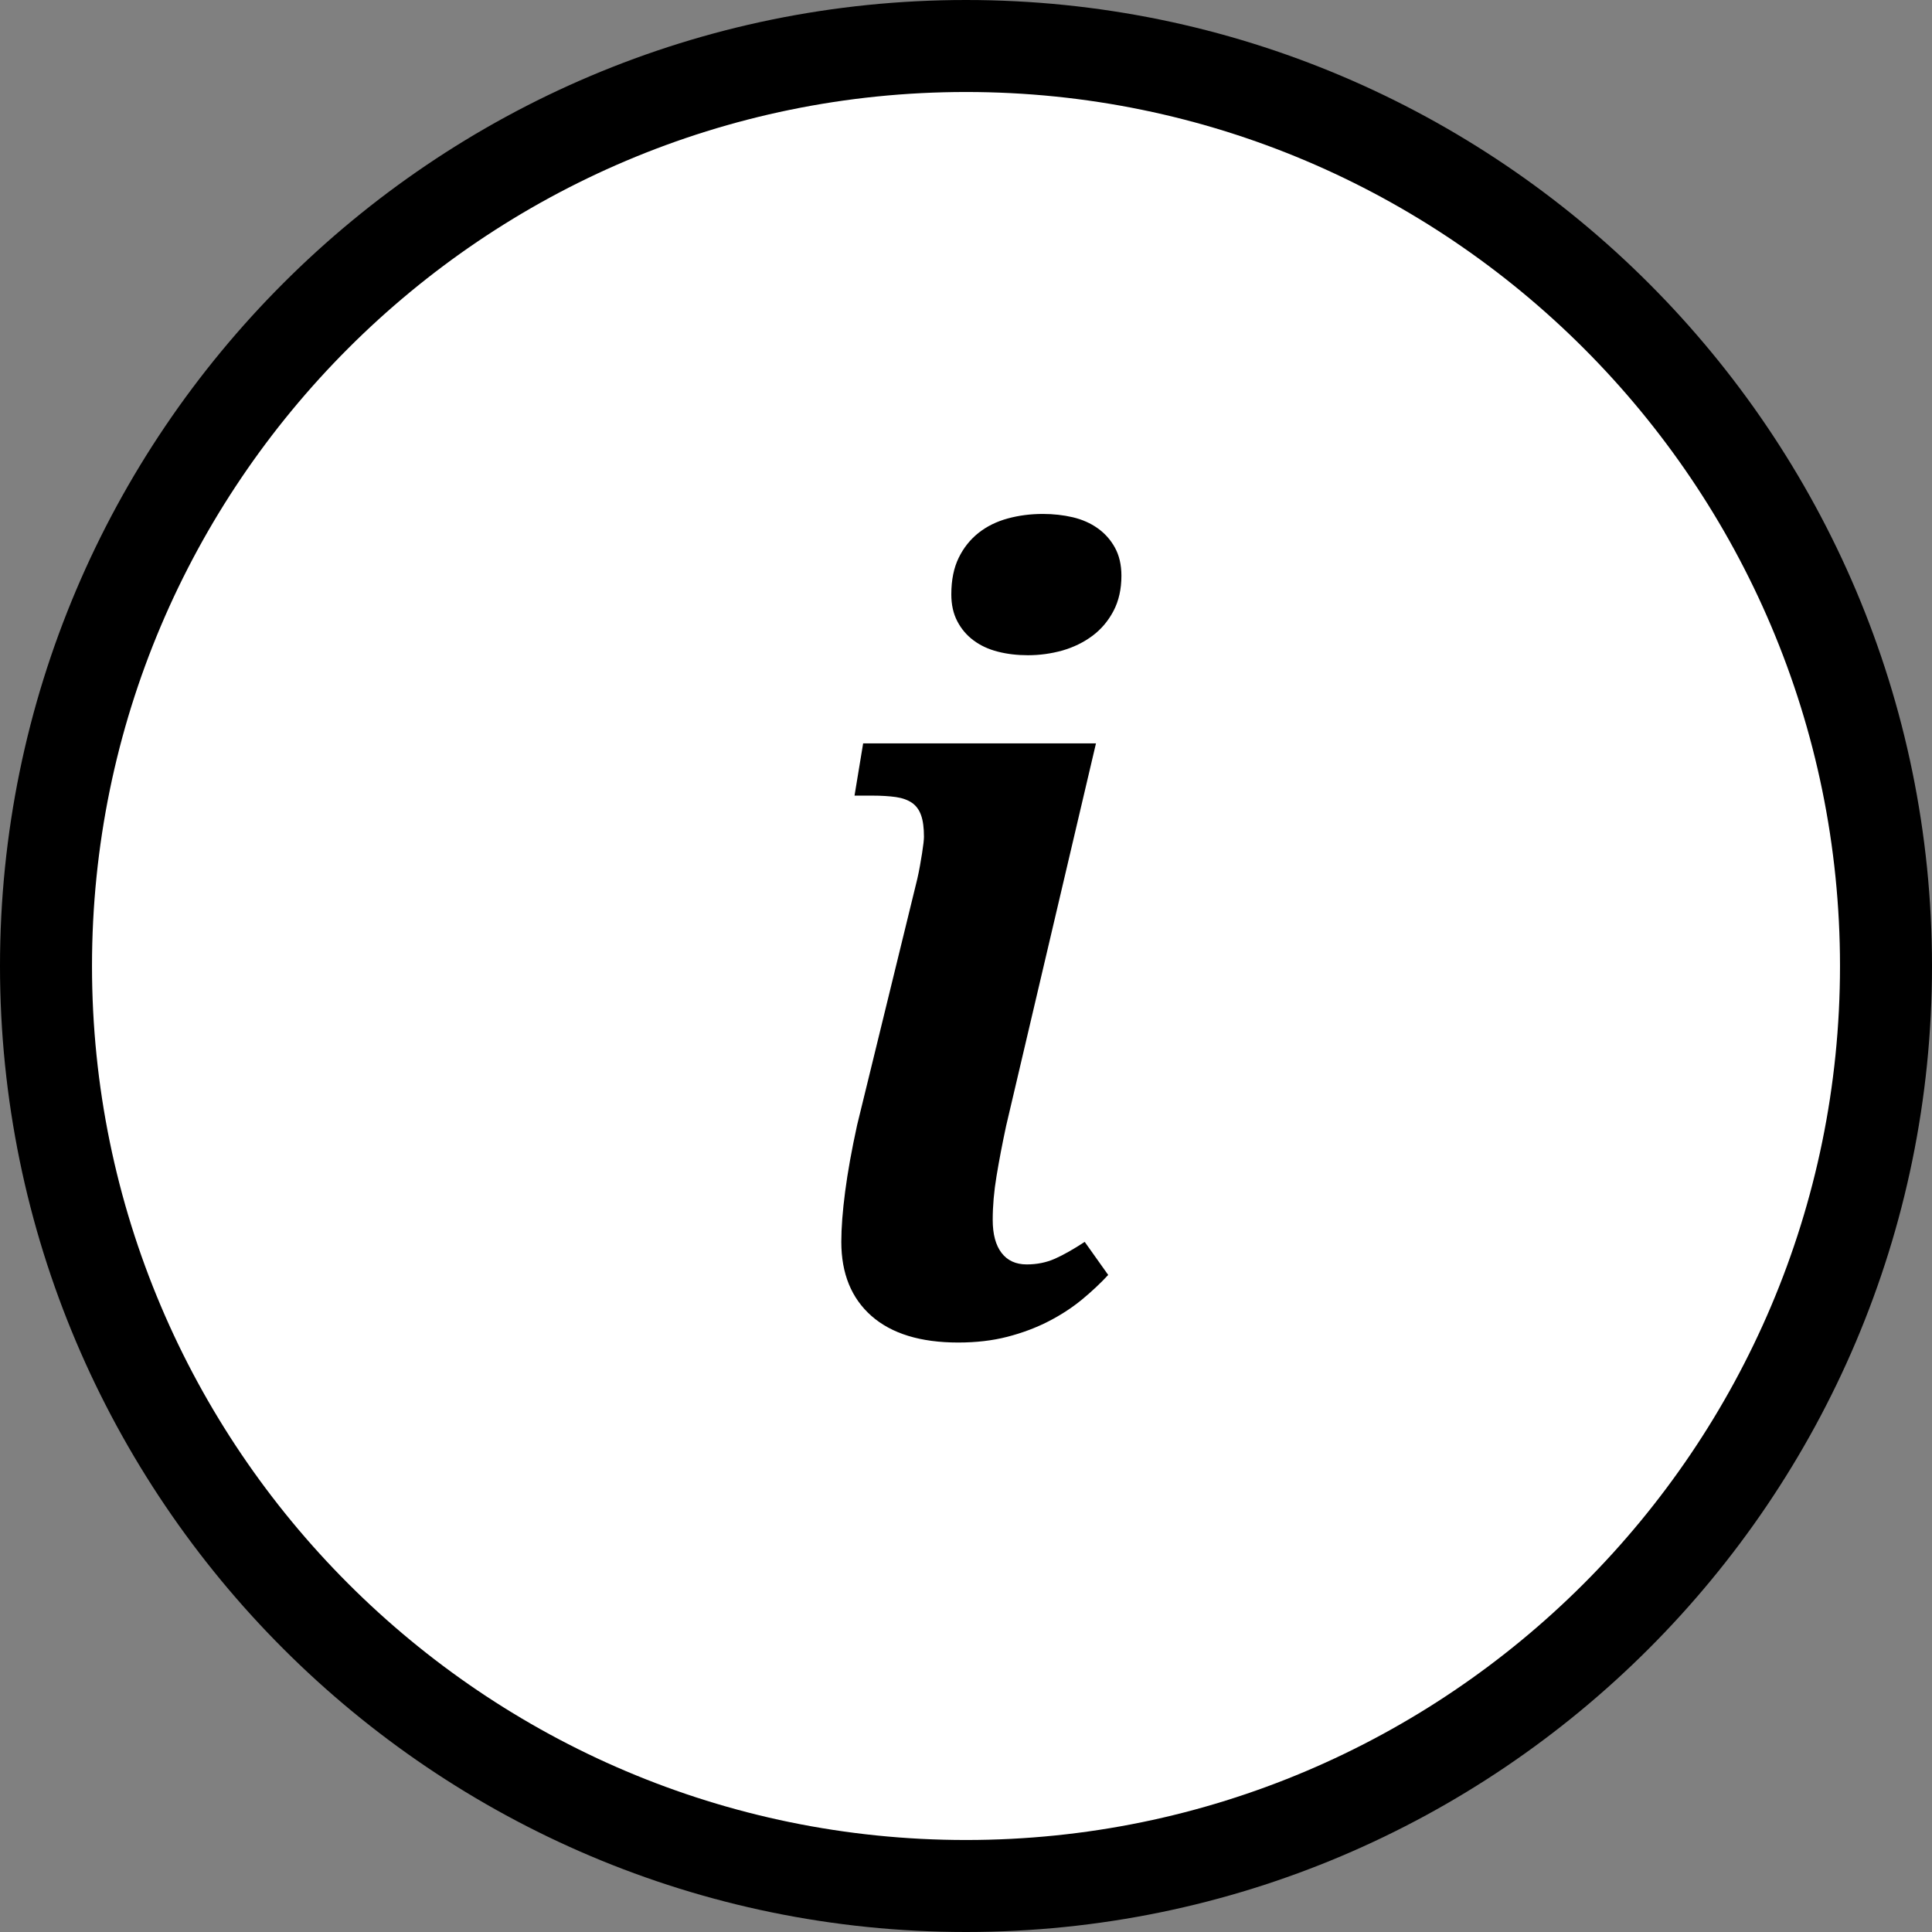 <?xml version="1.0" encoding="utf-8"?>
<!-- Generator: Adobe Illustrator 16.0.0, SVG Export Plug-In . SVG Version: 6.00 Build 0)  -->
<!DOCTYPE svg PUBLIC "-//W3C//DTD SVG 1.1//EN" "http://www.w3.org/Graphics/SVG/1.1/DTD/svg11.dtd">
<svg version="1.1" id="Layer_1" xmlns="http://www.w3.org/2000/svg" xmlns:xlink="http://www.w3.org/1999/xlink" x="0px" y="0px"
	 width="63px" height="63px" viewBox="0 0 63 63" enable-background="new 0 0 63 63" xml:space="preserve">
<rect x="0" y="0" width="63" height="63" fill="#808080" stroke="none"/>
<g>
	<path fill="#FFFFFF" d="M61.5,31.5c0,16.568-13.431,30-30,30s-30-13.432-30-30c0-16.569,13.431-30,30-30S61.5,14.931,61.5,31.5"/>
</g>
<g>
	<path d="M31.5,63C14.131,63,0,48.869,0,31.5S14.131,0,31.5,0S63,14.131,63,31.5S48.869,63,31.5,63z M31.5,3
		C15.785,3,3,15.785,3,31.5S15.785,60,31.5,60S60,47.215,60,31.5S47.215,3,31.5,3z"/>
</g>
<g>
	<path d="M35.738,24.241l-2.93,12.475c-0.125,0.583-0.229,1.128-0.312,1.632c-0.084,0.505-0.125,0.981-0.125,1.43
		c0,0.469,0.097,0.828,0.289,1.078s0.465,0.375,0.82,0.375c0.333,0,0.641-0.062,0.922-0.187s0.604-0.309,0.969-0.548l0.766,1.078
		c-0.25,0.271-0.536,0.539-0.859,0.806c-0.323,0.265-0.688,0.503-1.094,0.711s-0.852,0.375-1.336,0.5s-1.019,0.187-1.602,0.187
		c-1.229,0-2.172-0.289-2.829-0.867c-0.655-0.578-0.983-1.383-0.983-2.414c0-0.458,0.042-1.005,0.125-1.641
		c0.083-0.635,0.213-1.359,0.391-2.172l1.961-8.021c0.031-0.136,0.06-0.275,0.086-0.422c0.025-0.146,0.049-0.284,0.07-0.414
		c0.02-0.13,0.036-0.241,0.047-0.336c0.01-0.094,0.015-0.161,0.015-0.203c0-0.292-0.03-0.525-0.093-0.702
		c-0.062-0.178-0.162-0.313-0.297-0.407c-0.136-0.093-0.31-0.156-0.523-0.188c-0.215-0.03-0.472-0.047-0.773-0.047h-0.578
		l0.281-1.703H35.738z M33.52,21.366c-0.354,0-0.684-0.039-0.984-0.117c-0.303-0.077-0.565-0.199-0.789-0.366
		c-0.225-0.167-0.401-0.375-0.531-0.625c-0.131-0.25-0.195-0.542-0.195-0.875c0-0.47,0.081-0.868,0.242-1.196
		c0.16-0.328,0.378-0.598,0.648-0.812c0.271-0.214,0.588-0.369,0.953-0.469c0.364-0.099,0.744-0.147,1.14-0.147
		c0.345,0,0.669,0.036,0.978,0.108c0.307,0.073,0.578,0.192,0.812,0.359c0.235,0.167,0.423,0.378,0.563,0.633
		s0.211,0.561,0.211,0.914c0,0.438-0.086,0.821-0.258,1.149c-0.172,0.327-0.401,0.598-0.688,0.812
		c-0.287,0.214-0.612,0.372-0.977,0.478C34.279,21.314,33.904,21.366,33.52,21.366"/>
</g>
</svg>

